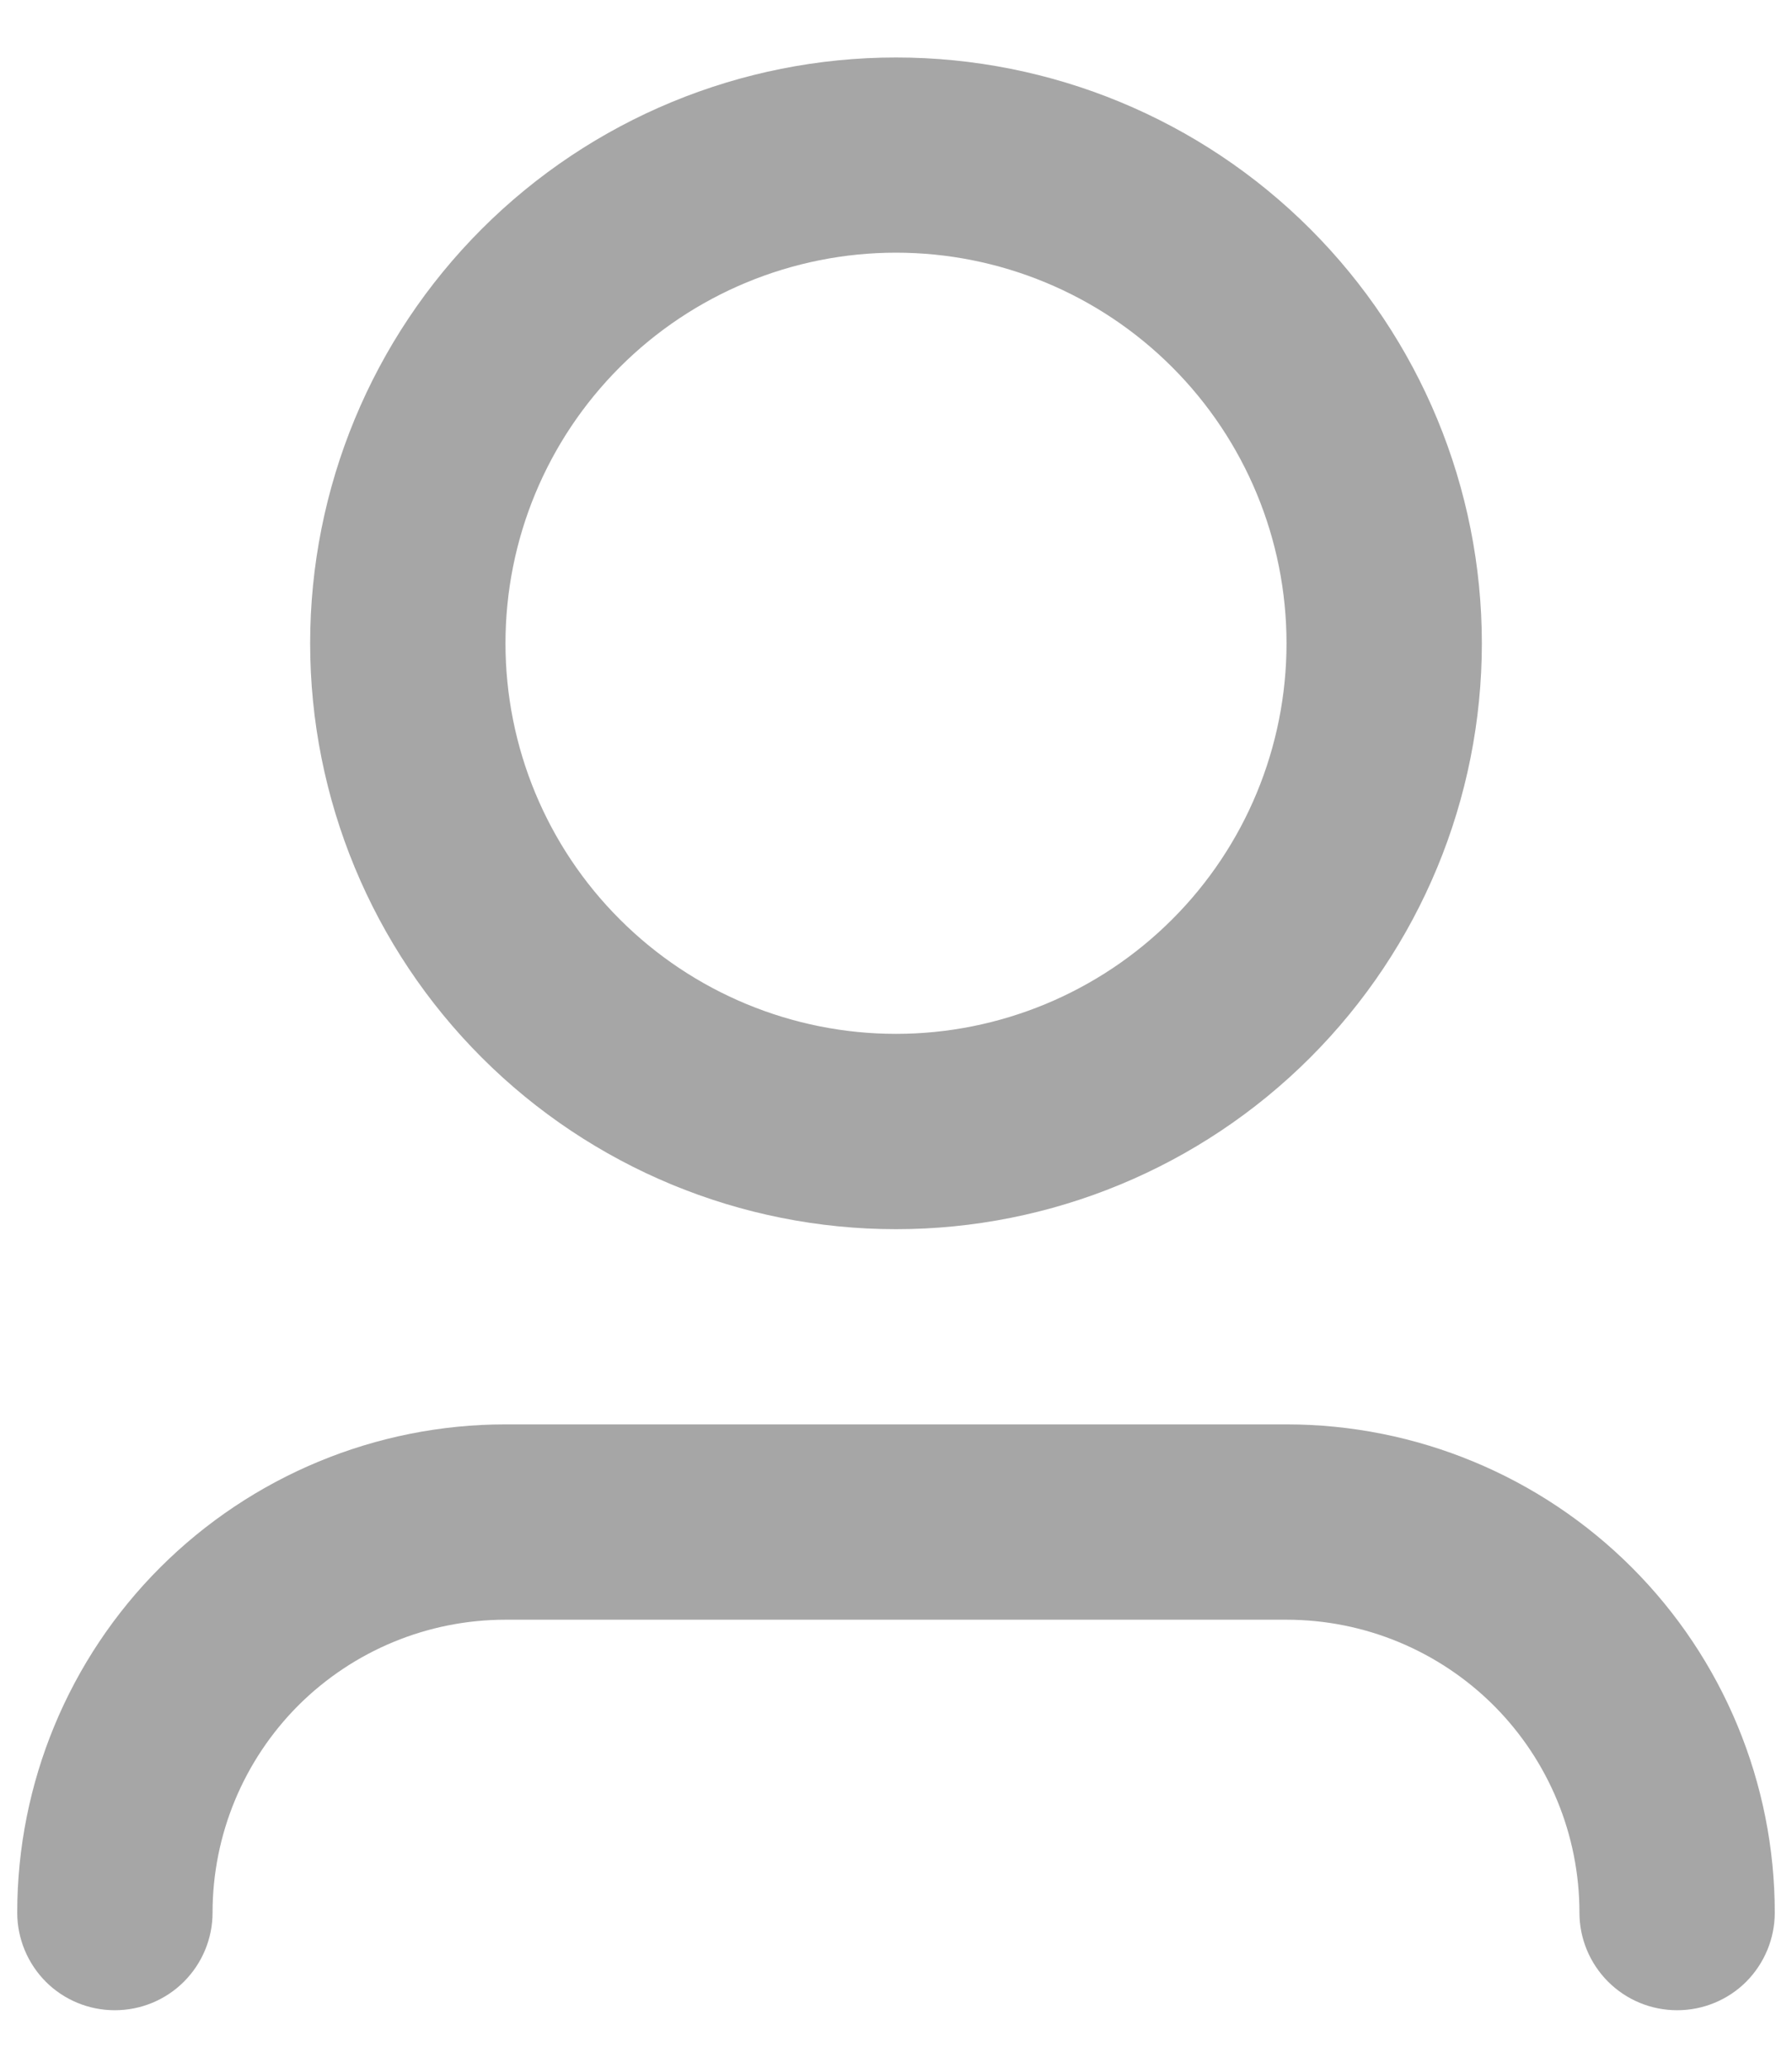 <svg width="13" height="15" viewBox="0 0 13 15" fill="none" xmlns="http://www.w3.org/2000/svg">
<path d="M6.5 1.833C5.749 1.833 5.028 2.132 4.497 2.663C3.965 3.195 3.667 3.915 3.667 4.667C3.667 5.418 3.965 6.139 4.497 6.67C5.028 7.201 5.749 7.5 6.5 7.5C7.251 7.5 7.972 7.201 8.503 6.67C9.035 6.139 9.333 5.418 9.333 4.667C9.333 3.915 9.035 3.195 8.503 2.663C7.972 2.132 7.251 1.833 6.5 1.833ZM2.25 4.667C2.25 3.539 2.698 2.458 3.495 1.661C4.292 0.864 5.373 0.417 6.5 0.417C7.627 0.417 8.708 0.864 9.505 1.661C10.302 2.458 10.75 3.539 10.75 4.667C10.75 5.794 10.302 6.875 9.505 7.672C8.708 8.469 7.627 8.917 6.5 8.917C5.373 8.917 4.292 8.469 3.495 7.672C2.698 6.875 2.25 5.794 2.25 4.667ZM3.667 11.75C3.103 11.75 2.563 11.974 2.164 12.372C1.766 12.771 1.542 13.311 1.542 13.875C1.542 14.063 1.467 14.243 1.334 14.376C1.201 14.509 1.021 14.583 0.833 14.583C0.645 14.583 0.465 14.509 0.332 14.376C0.2 14.243 0.125 14.063 0.125 13.875C0.125 12.936 0.498 12.035 1.162 11.371C1.827 10.707 2.727 10.333 3.667 10.333H9.333C10.273 10.333 11.174 10.707 11.838 11.371C12.502 12.035 12.875 12.936 12.875 13.875C12.875 14.063 12.8 14.243 12.668 14.376C12.535 14.509 12.354 14.583 12.167 14.583C11.979 14.583 11.799 14.509 11.666 14.376C11.533 14.243 11.458 14.063 11.458 13.875C11.458 13.311 11.235 12.771 10.836 12.372C10.437 11.974 9.897 11.75 9.333 11.75H3.667Z" fill="#A6A6A6"/>
</svg>
